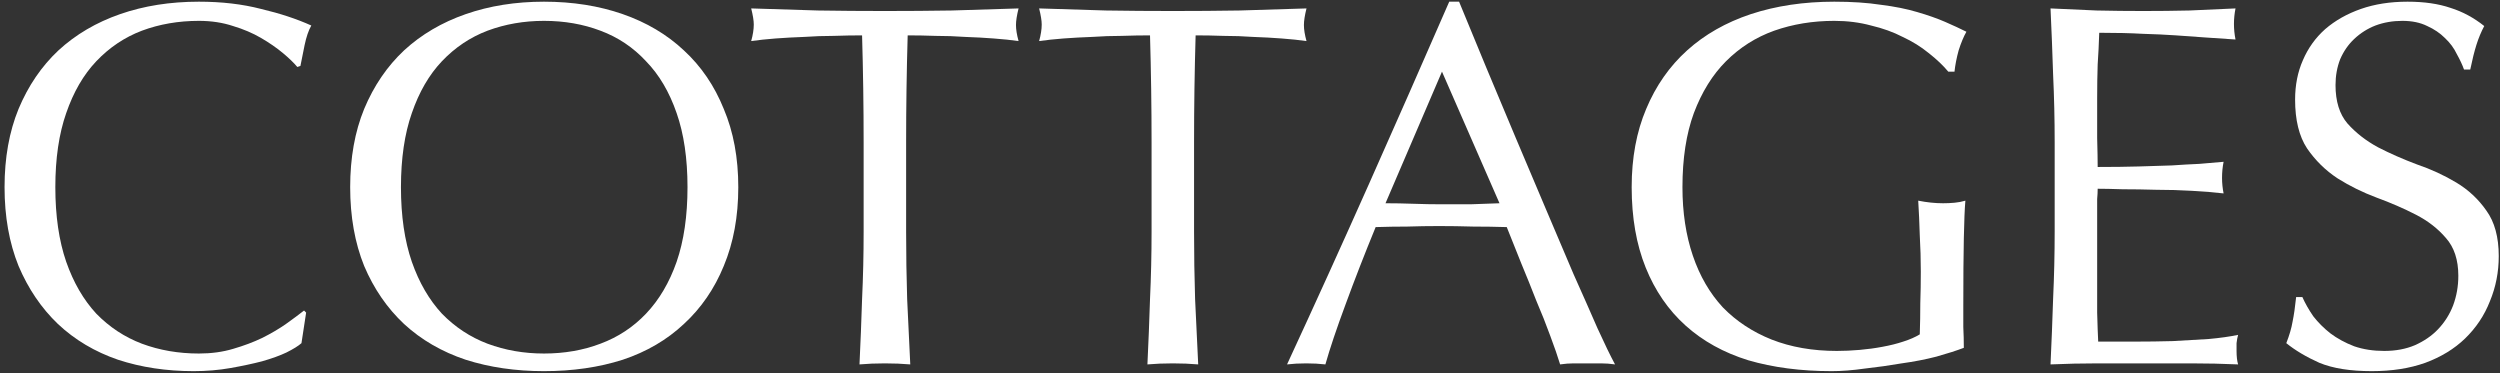 <svg width="516" height="77" viewBox="0 0 516 77" fill="none" xmlns="http://www.w3.org/2000/svg">
<rect x="0" y="0" width="516" height="77" fill="#333333" stroke="none"/>
<path d="M62.223 70.829C61.581 71.4 60.547 72.041 59.121 72.754C57.767 73.396 56.091 74.002 54.095 74.572C52.169 75.072 49.995 75.535 47.571 75.963C45.146 76.391 42.615 76.605 39.977 76.605C34.344 76.605 29.139 75.82 24.362 74.251C19.585 72.612 15.449 70.152 11.956 66.872C8.533 63.592 5.824 59.599 3.827 54.893C1.902 50.116 0.939 44.697 0.939 38.636C0.939 32.576 1.902 27.193 3.827 22.487C5.824 17.709 8.569 13.681 12.062 10.401C15.627 7.121 19.87 4.626 24.79 2.915C29.71 1.203 35.129 0.348 41.047 0.348C45.752 0.348 50.031 0.847 53.881 1.845C57.802 2.772 61.26 3.913 64.255 5.267C63.685 6.266 63.221 7.62 62.865 9.332C62.508 11.043 62.223 12.469 62.009 13.61L61.367 13.824C60.654 12.968 59.656 12.005 58.373 10.936C57.089 9.866 55.592 8.833 53.881 7.834C52.169 6.836 50.244 6.016 48.105 5.374C45.966 4.661 43.613 4.305 41.047 4.305C36.84 4.305 32.918 4.982 29.282 6.337C25.717 7.692 22.579 9.795 19.87 12.647C17.232 15.428 15.164 18.993 13.667 23.342C12.169 27.62 11.421 32.718 11.421 38.636C11.421 44.554 12.169 49.688 13.667 54.038C15.164 58.316 17.232 61.881 19.87 64.733C22.579 67.514 25.717 69.581 29.282 70.936C32.918 72.291 36.84 72.968 41.047 72.968C43.613 72.968 45.966 72.647 48.105 72.006C50.316 71.364 52.312 70.615 54.095 69.76C55.949 68.833 57.588 67.87 59.014 66.872C60.512 65.802 61.76 64.875 62.758 64.091L63.186 64.519L62.223 70.829Z" fill="white"/>
<path d="M72.276 38.636C72.276 32.576 73.238 27.193 75.163 22.487C77.16 17.709 79.905 13.681 83.399 10.401C86.964 7.121 91.206 4.626 96.126 2.915C101.046 1.203 106.429 0.348 112.276 0.348C118.194 0.348 123.613 1.203 128.532 2.915C133.452 4.626 137.659 7.121 141.153 10.401C144.718 13.681 147.463 17.709 149.388 22.487C151.385 27.193 152.383 32.576 152.383 38.636C152.383 44.697 151.385 50.116 149.388 54.893C147.463 59.599 144.718 63.592 141.153 66.872C137.659 70.152 133.452 72.612 128.532 74.251C123.613 75.82 118.194 76.605 112.276 76.605C106.429 76.605 101.046 75.82 96.126 74.251C91.206 72.612 86.964 70.152 83.399 66.872C79.905 63.592 77.16 59.599 75.163 54.893C73.238 50.116 72.276 44.697 72.276 38.636ZM141.901 38.636C141.901 32.718 141.153 27.62 139.655 23.342C138.158 18.993 136.055 15.428 133.345 12.647C130.707 9.795 127.57 7.692 123.934 6.337C120.368 4.982 116.483 4.305 112.276 4.305C108.14 4.305 104.254 4.982 100.618 6.337C97.053 7.692 93.916 9.795 91.206 12.647C88.568 15.428 86.5 18.993 85.003 23.342C83.506 27.62 82.757 32.718 82.757 38.636C82.757 44.554 83.506 49.688 85.003 54.038C86.5 58.316 88.568 61.881 91.206 64.733C93.916 67.514 97.053 69.581 100.618 70.936C104.254 72.291 108.14 72.968 112.276 72.968C116.483 72.968 120.368 72.291 123.934 70.936C127.57 69.581 130.707 67.514 133.345 64.733C136.055 61.881 138.158 58.316 139.655 54.038C141.153 49.688 141.901 44.554 141.901 38.636Z" fill="white"/>
<path d="M178.254 29.439C178.254 22.023 178.147 14.644 177.933 7.3C176.08 7.3 174.119 7.335 172.051 7.406C170.055 7.406 168.023 7.478 165.955 7.62C163.958 7.692 161.998 7.799 160.072 7.941C158.219 8.084 156.543 8.262 155.046 8.476C155.402 7.193 155.58 6.052 155.58 5.054C155.58 4.269 155.402 3.164 155.046 1.738C159.752 1.881 164.351 2.023 168.843 2.166C173.335 2.237 177.933 2.273 182.639 2.273C187.345 2.273 191.944 2.237 196.436 2.166C200.928 2.023 205.527 1.881 210.233 1.738C209.876 3.164 209.698 4.305 209.698 5.16C209.698 6.087 209.876 7.193 210.233 8.476C208.736 8.262 207.024 8.084 205.099 7.941C203.245 7.799 201.285 7.692 199.217 7.62C197.22 7.478 195.188 7.406 193.121 7.406C191.124 7.335 189.199 7.3 187.345 7.3C187.131 14.644 187.024 22.023 187.024 29.439V47.834C187.024 52.54 187.096 57.175 187.238 61.738C187.452 66.301 187.666 70.793 187.88 75.214C186.24 75.072 184.493 75 182.639 75C180.786 75 179.039 75.072 177.399 75.214C177.613 70.793 177.791 66.301 177.933 61.738C178.147 57.175 178.254 52.54 178.254 47.834V29.439Z" fill="white"/>
<path d="M237.684 29.439C237.684 22.023 237.577 14.644 237.363 7.3C235.509 7.3 233.548 7.335 231.481 7.406C229.484 7.406 227.452 7.478 225.384 7.62C223.388 7.692 221.427 7.799 219.502 7.941C217.648 8.084 215.972 8.262 214.475 8.476C214.832 7.193 215.01 6.052 215.01 5.054C215.01 4.269 214.832 3.164 214.475 1.738C219.181 1.881 223.78 2.023 228.272 2.166C232.764 2.237 237.363 2.273 242.069 2.273C246.775 2.273 251.374 2.237 255.866 2.166C260.358 2.023 264.957 1.881 269.662 1.738C269.306 3.164 269.128 4.305 269.128 5.16C269.128 6.087 269.306 7.193 269.662 8.476C268.165 8.262 266.454 8.084 264.529 7.941C262.675 7.799 260.714 7.692 258.646 7.62C256.65 7.478 254.618 7.406 252.55 7.406C250.554 7.335 248.628 7.3 246.775 7.3C246.561 14.644 246.454 22.023 246.454 29.439V47.834C246.454 52.54 246.525 57.175 246.668 61.738C246.882 66.301 247.096 70.793 247.309 75.214C245.669 75.072 243.923 75 242.069 75C240.215 75 238.468 75.072 236.828 75.214C237.042 70.793 237.22 66.301 237.363 61.738C237.577 57.175 237.684 52.54 237.684 47.834V29.439Z" fill="white"/>
<path d="M285.967 41.952C287.821 41.952 289.746 41.988 291.742 42.059C293.739 42.13 295.664 42.166 297.518 42.166C299.514 42.166 301.51 42.166 303.507 42.166C305.503 42.095 307.5 42.023 309.496 41.952L297.625 14.786L285.967 41.952ZM333.346 75.214C332.348 75.072 331.386 75 330.459 75C329.603 75 328.676 75 327.678 75C326.68 75 325.717 75 324.79 75C323.935 75 323.008 75.072 322.01 75.214C321.51 73.574 320.833 71.613 319.978 69.332C319.122 66.979 318.159 64.555 317.09 62.059C316.092 59.492 315.058 56.925 313.988 54.358C312.919 51.72 311.92 49.225 310.994 46.872C308.712 46.8 306.395 46.765 304.042 46.765C301.689 46.694 299.336 46.658 296.983 46.658C294.772 46.658 292.598 46.694 290.459 46.765C288.32 46.765 286.145 46.8 283.935 46.872C281.653 52.433 279.585 57.745 277.731 62.808C275.878 67.799 274.487 71.934 273.56 75.214C272.348 75.072 271.029 75 269.603 75C268.177 75 266.858 75.072 265.646 75.214C271.421 62.736 277.054 50.33 282.544 37.995C288.034 25.66 293.56 13.111 299.122 0.348H301.154C302.865 4.483 304.719 8.975 306.715 13.824C308.712 18.601 310.744 23.449 312.812 28.369C314.879 33.289 316.947 38.173 319.015 43.022C321.083 47.87 323.008 52.398 324.79 56.605C326.644 60.74 328.284 64.448 329.71 67.728C331.207 71.007 332.42 73.503 333.346 75.214Z" fill="white"/>
<path d="M402.124 14.786C401.055 13.503 399.7 12.219 398.06 10.936C396.491 9.652 394.709 8.547 392.712 7.62C390.787 6.622 388.613 5.838 386.188 5.267C383.835 4.626 381.304 4.305 378.595 4.305C374.174 4.305 370.039 4.982 366.188 6.337C362.409 7.692 359.094 9.795 356.242 12.647C353.461 15.428 351.251 18.993 349.611 23.342C348.042 27.62 347.258 32.718 347.258 38.636C347.258 43.842 347.971 48.547 349.397 52.754C350.823 56.961 352.891 60.526 355.6 63.449C358.381 66.301 361.732 68.512 365.654 70.08C369.646 71.649 374.138 72.433 379.13 72.433C380.627 72.433 382.195 72.362 383.835 72.219C385.475 72.077 387.044 71.863 388.541 71.578C390.11 71.293 391.536 70.936 392.819 70.508C394.174 70.08 395.315 69.581 396.242 69.011C396.313 66.872 396.349 64.733 396.349 62.594C396.42 60.455 396.456 58.28 396.456 56.07C396.456 53.574 396.384 51.079 396.242 48.583C396.171 46.087 396.064 43.699 395.921 41.417C397.704 41.774 399.415 41.952 401.055 41.952C401.839 41.952 402.623 41.916 403.408 41.845C404.192 41.774 404.941 41.631 405.654 41.417C405.511 43.057 405.404 45.66 405.333 49.225C405.261 52.718 405.226 57.353 405.226 63.129C405.226 64.555 405.226 66.016 405.226 67.514C405.297 68.94 405.333 70.366 405.333 71.792C403.835 72.362 401.946 72.968 399.664 73.61C397.454 74.18 395.065 74.644 392.499 75C390.003 75.428 387.472 75.784 384.905 76.07C382.409 76.426 380.128 76.605 378.06 76.605C371.714 76.605 365.974 75.856 360.841 74.359C355.778 72.79 351.465 70.401 347.9 67.193C344.334 63.984 341.589 59.991 339.664 55.214C337.739 50.437 336.777 44.911 336.777 38.636C336.777 32.576 337.775 27.193 339.771 22.487C341.768 17.709 344.584 13.681 348.22 10.401C351.857 7.121 356.242 4.626 361.375 2.915C366.58 1.203 372.32 0.348 378.595 0.348C382.231 0.348 385.44 0.562 388.22 0.989C391.073 1.346 393.568 1.845 395.707 2.487C397.917 3.128 399.843 3.806 401.483 4.519C403.122 5.232 404.584 5.909 405.868 6.551C405.297 7.549 404.762 8.833 404.263 10.401C403.835 11.97 403.55 13.431 403.408 14.786H402.124Z" fill="white"/>
<path d="M424.084 29.332C424.084 24.626 423.977 19.991 423.763 15.428C423.62 10.865 423.442 6.301 423.228 1.738C426.437 1.881 429.61 2.023 432.747 2.166C435.955 2.237 439.164 2.273 442.372 2.273C445.581 2.273 448.754 2.237 451.891 2.166C455.028 2.023 458.201 1.881 461.41 1.738C461.196 2.808 461.089 3.877 461.089 4.947C461.089 6.016 461.196 7.086 461.41 8.155C459.128 8.013 457.025 7.87 455.1 7.727C453.246 7.585 451.249 7.442 449.11 7.3C447.043 7.157 444.761 7.05 442.266 6.979C439.77 6.836 436.775 6.765 433.282 6.765C433.21 9.046 433.103 11.221 432.961 13.289C432.889 15.357 432.854 17.709 432.854 20.348C432.854 23.128 432.854 25.838 432.854 28.476C432.925 31.114 432.961 33.111 432.961 34.465C436.098 34.465 438.914 34.43 441.41 34.358C443.905 34.287 446.187 34.216 448.255 34.145C450.323 34.002 452.212 33.895 453.923 33.824C455.706 33.681 457.381 33.538 458.95 33.396C458.736 34.465 458.629 35.571 458.629 36.711C458.629 37.781 458.736 38.85 458.95 39.92C457.096 39.706 454.921 39.528 452.426 39.385C450.002 39.243 447.542 39.171 445.046 39.171C442.622 39.1 440.305 39.064 438.094 39.064C435.955 38.993 434.244 38.957 432.961 38.957C432.961 39.599 432.925 40.312 432.854 41.096C432.854 41.809 432.854 42.736 432.854 43.877V54.465C432.854 58.53 432.854 61.881 432.854 64.519C432.925 67.157 432.996 69.153 433.068 70.508C435.421 70.508 437.916 70.508 440.554 70.508C443.264 70.508 445.902 70.473 448.469 70.401C451.107 70.259 453.567 70.116 455.848 69.974C458.201 69.76 460.233 69.474 461.945 69.118C461.802 69.617 461.695 70.187 461.624 70.829C461.624 71.4 461.624 71.934 461.624 72.433C461.624 73.574 461.731 74.501 461.945 75.214C458.736 75.072 455.528 75 452.319 75C449.182 75 445.973 75 442.693 75C439.413 75 436.169 75 432.961 75C429.752 75 426.508 75.072 423.228 75.214C423.442 70.651 423.62 66.123 423.763 61.631C423.977 57.068 424.084 52.433 424.084 47.727V29.332Z" fill="white"/>
<path d="M475.207 61.31C475.777 62.594 476.526 63.913 477.453 65.268C478.451 66.551 479.627 67.728 480.982 68.797C482.408 69.867 484.048 70.758 485.902 71.471C487.756 72.112 489.824 72.433 492.105 72.433C494.458 72.433 496.562 72.041 498.415 71.257C500.34 70.401 501.945 69.296 503.228 67.941C504.583 66.515 505.617 64.875 506.33 63.022C507.043 61.096 507.399 59.064 507.399 56.925C507.399 53.645 506.544 51.043 504.832 49.118C503.193 47.193 501.125 45.588 498.629 44.305C496.134 43.022 493.424 41.845 490.501 40.776C487.649 39.706 484.975 38.387 482.479 36.818C479.984 35.178 477.881 33.111 476.169 30.615C474.529 28.119 473.709 24.768 473.709 20.562C473.709 17.567 474.244 14.857 475.314 12.433C476.383 9.938 477.916 7.799 479.913 6.016C481.98 4.234 484.44 2.843 487.292 1.845C490.144 0.847 493.353 0.348 496.918 0.348C500.34 0.348 503.299 0.775 505.795 1.631C508.291 2.415 510.608 3.663 512.747 5.374C512.105 6.587 511.57 7.87 511.143 9.225C510.715 10.579 510.287 12.291 509.859 14.358H508.576C508.219 13.36 507.72 12.291 507.078 11.15C506.508 9.938 505.688 8.833 504.619 7.834C503.62 6.836 502.408 6.016 500.982 5.374C499.556 4.661 497.845 4.305 495.849 4.305C493.852 4.305 491.998 4.626 490.287 5.267C488.647 5.909 487.185 6.836 485.902 8.048C484.69 9.189 483.727 10.579 483.014 12.219C482.373 13.859 482.052 15.642 482.052 17.567C482.052 20.918 482.872 23.556 484.512 25.481C486.223 27.407 488.326 29.047 490.822 30.401C493.317 31.685 495.991 32.861 498.843 33.931C501.767 34.929 504.476 36.177 506.972 37.674C509.467 39.171 511.535 41.096 513.175 43.449C514.886 45.802 515.742 48.94 515.742 52.861C515.742 56.141 515.136 59.243 513.923 62.166C512.783 65.089 511.071 67.656 508.79 69.867C506.579 72.006 503.834 73.681 500.554 74.893C497.346 76.034 493.674 76.605 489.538 76.605C485.118 76.605 481.517 76.034 478.736 74.893C476.027 73.681 473.745 72.326 471.891 70.829C472.533 69.189 472.961 67.728 473.175 66.444C473.46 65.089 473.709 63.378 473.923 61.31H475.207Z" fill="white"/>
</svg>
